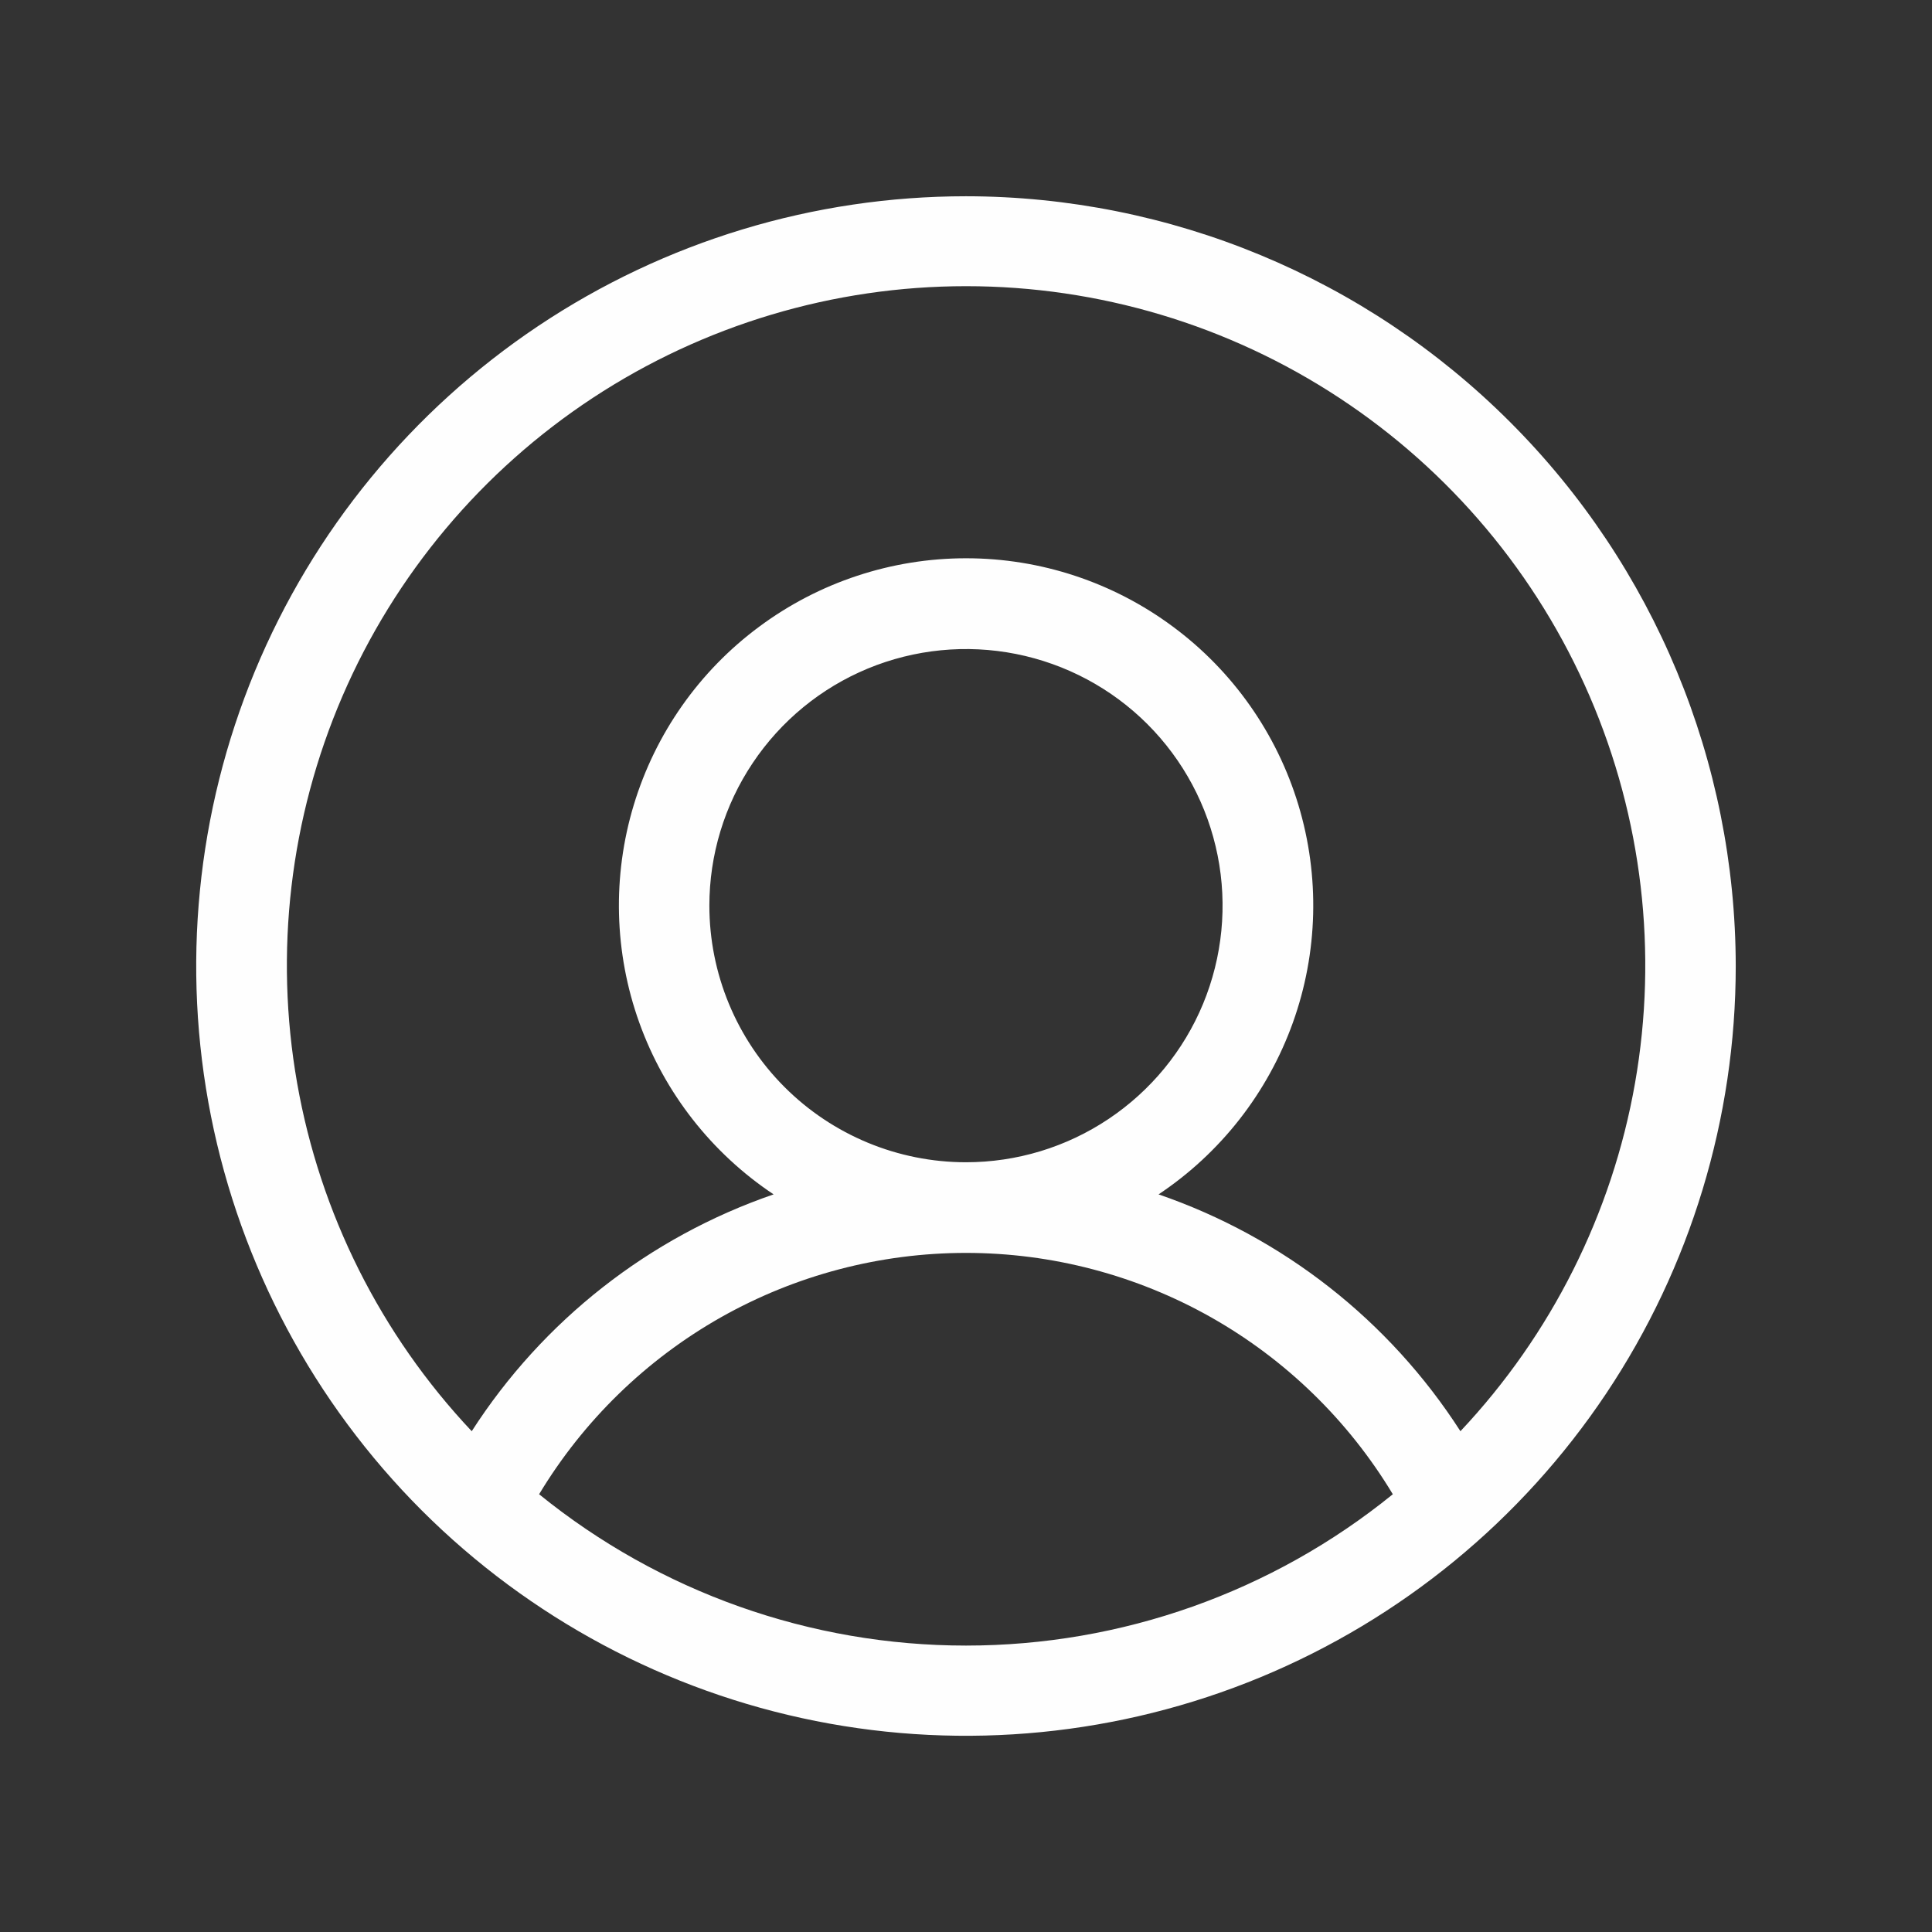 <svg width="24" height="24" viewBox="0 0 24 24" fill="none" xmlns="http://www.w3.org/2000/svg">
<rect x="0" y="0" width="24" height="24" fill="#333333" stroke="none"/>
<path d="M12 2.438C10.109 2.438 8.26 2.998 6.687 4.049C5.115 5.1 3.889 6.593 3.165 8.341C2.442 10.088 2.252 12.011 2.621 13.866C2.99 15.72 3.901 17.424 5.238 18.762C6.576 20.099 8.28 21.01 10.134 21.379C11.989 21.748 13.912 21.558 15.659 20.835C17.407 20.111 18.9 18.885 19.951 17.313C21.002 15.74 21.562 13.891 21.562 12C21.559 9.465 20.551 7.034 18.758 5.242C16.966 3.449 14.535 2.44 12 2.438ZM6.697 18.562C7.248 17.648 8.025 16.891 8.954 16.365C9.883 15.84 10.933 15.564 12 15.564C13.067 15.564 14.117 15.84 15.046 16.365C15.975 16.891 16.752 17.648 17.302 18.562C15.803 19.779 13.931 20.442 12 20.442C10.069 20.442 8.197 19.779 6.697 18.562ZM8.812 11.25C8.812 10.62 8.999 10.003 9.35 9.479C9.7 8.955 10.198 8.546 10.78 8.305C11.363 8.064 12.004 8.001 12.622 8.124C13.24 8.247 13.808 8.55 14.254 8.996C14.7 9.442 15.003 10.01 15.126 10.628C15.249 11.246 15.186 11.887 14.945 12.47C14.704 13.052 14.295 13.55 13.771 13.9C13.247 14.251 12.63 14.438 12 14.438C11.155 14.438 10.344 14.102 9.746 13.504C9.148 12.906 8.812 12.095 8.812 11.25ZM18.142 17.779C17.258 16.404 15.937 15.368 14.392 14.837C15.162 14.324 15.747 13.576 16.06 12.705C16.373 11.834 16.397 10.885 16.129 9.999C15.861 9.113 15.315 8.336 14.571 7.785C13.828 7.233 12.927 6.935 12.001 6.935C11.075 6.935 10.174 7.233 9.431 7.785C8.687 8.336 8.141 9.113 7.873 9.999C7.605 10.885 7.629 11.834 7.942 12.705C8.255 13.576 8.84 14.324 9.61 14.837C8.065 15.368 6.744 16.404 5.86 17.779C4.73 16.58 3.976 15.076 3.691 13.454C3.406 11.831 3.602 10.161 4.254 8.648C4.907 7.135 5.989 5.847 7.365 4.942C8.742 4.037 10.354 3.555 12.001 3.555C13.648 3.555 15.26 4.037 16.636 4.942C18.013 5.847 19.094 7.135 19.747 8.648C20.4 10.161 20.596 11.831 20.311 13.454C20.026 15.076 19.271 16.58 18.142 17.779Z" fill="#FEFEFE"/>
</svg>

